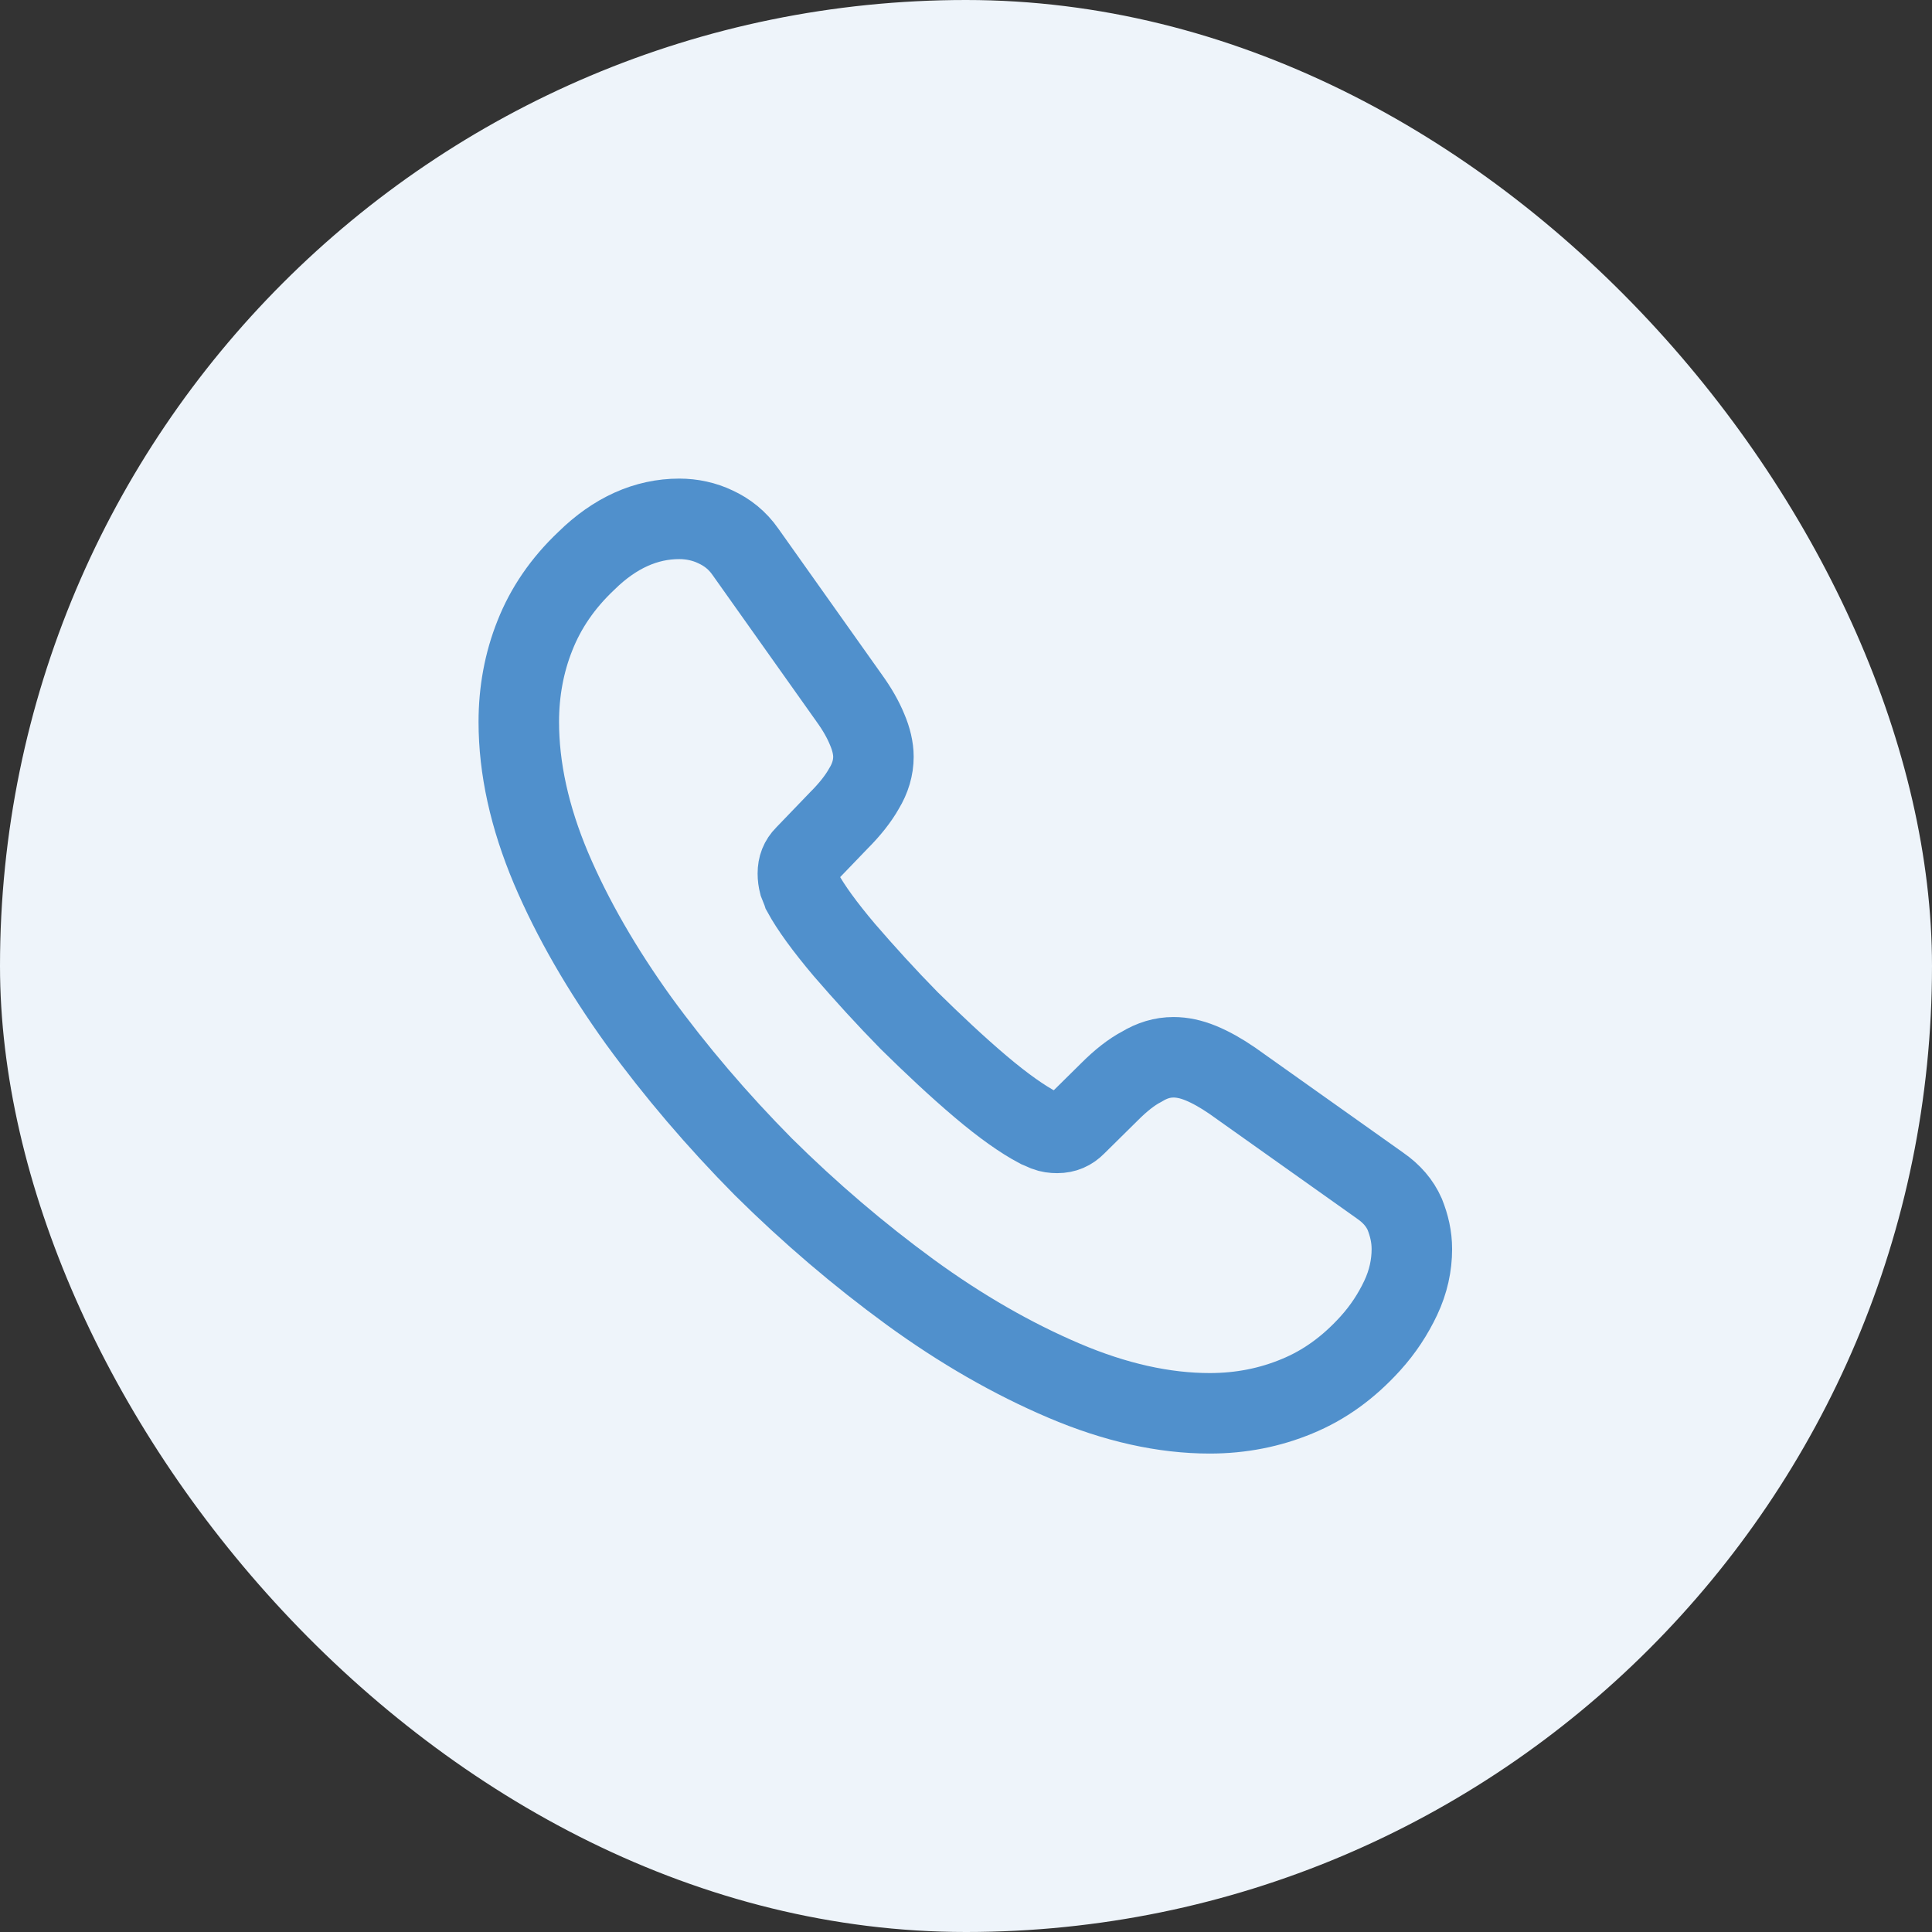<svg width="36" height="36" viewBox="0 0 36 36" fill="none" xmlns="http://www.w3.org/2000/svg">
<rect x="0" y="0" width="36" height="36" fill="#333333" stroke="none"/>
<rect width="36" height="36" rx="18" fill="#EEF4FA"/>
<path d="M26.308 23.276C26.308 23.576 26.242 23.885 26.1 24.185C25.958 24.485 25.775 24.768 25.533 25.035C25.125 25.485 24.675 25.81 24.167 26.018C23.667 26.226 23.125 26.335 22.542 26.335C21.692 26.335 20.783 26.135 19.825 25.726C18.867 25.318 17.908 24.768 16.958 24.076C16 23.376 15.092 22.601 14.225 21.743C13.367 20.876 12.592 19.968 11.9 19.018C11.217 18.068 10.667 17.118 10.267 16.176C9.867 15.226 9.667 14.318 9.667 13.451C9.667 12.885 9.767 12.343 9.967 11.843C10.167 11.335 10.483 10.868 10.925 10.451C11.458 9.926 12.042 9.668 12.658 9.668C12.892 9.668 13.125 9.718 13.333 9.818C13.55 9.918 13.742 10.068 13.892 10.285L15.825 13.01C15.975 13.218 16.083 13.41 16.158 13.593C16.233 13.768 16.275 13.943 16.275 14.101C16.275 14.301 16.217 14.501 16.1 14.693C15.992 14.885 15.833 15.085 15.633 15.285L15 15.943C14.908 16.035 14.867 16.143 14.867 16.276C14.867 16.343 14.875 16.401 14.892 16.468C14.917 16.535 14.942 16.585 14.958 16.635C15.108 16.91 15.367 17.268 15.733 17.701C16.108 18.135 16.508 18.576 16.942 19.018C17.392 19.46 17.825 19.868 18.267 20.243C18.7 20.61 19.058 20.86 19.342 21.01C19.383 21.026 19.433 21.051 19.492 21.076C19.558 21.101 19.625 21.11 19.7 21.11C19.842 21.11 19.95 21.06 20.042 20.968L20.675 20.343C20.883 20.135 21.083 19.976 21.275 19.876C21.467 19.76 21.658 19.701 21.867 19.701C22.025 19.701 22.192 19.735 22.375 19.81C22.558 19.885 22.75 19.993 22.958 20.135L25.717 22.093C25.933 22.243 26.083 22.418 26.175 22.626C26.258 22.835 26.308 23.043 26.308 23.276Z" stroke="#5090CC" stroke-width="1.5" stroke-miterlimit="10"/>
</svg>
